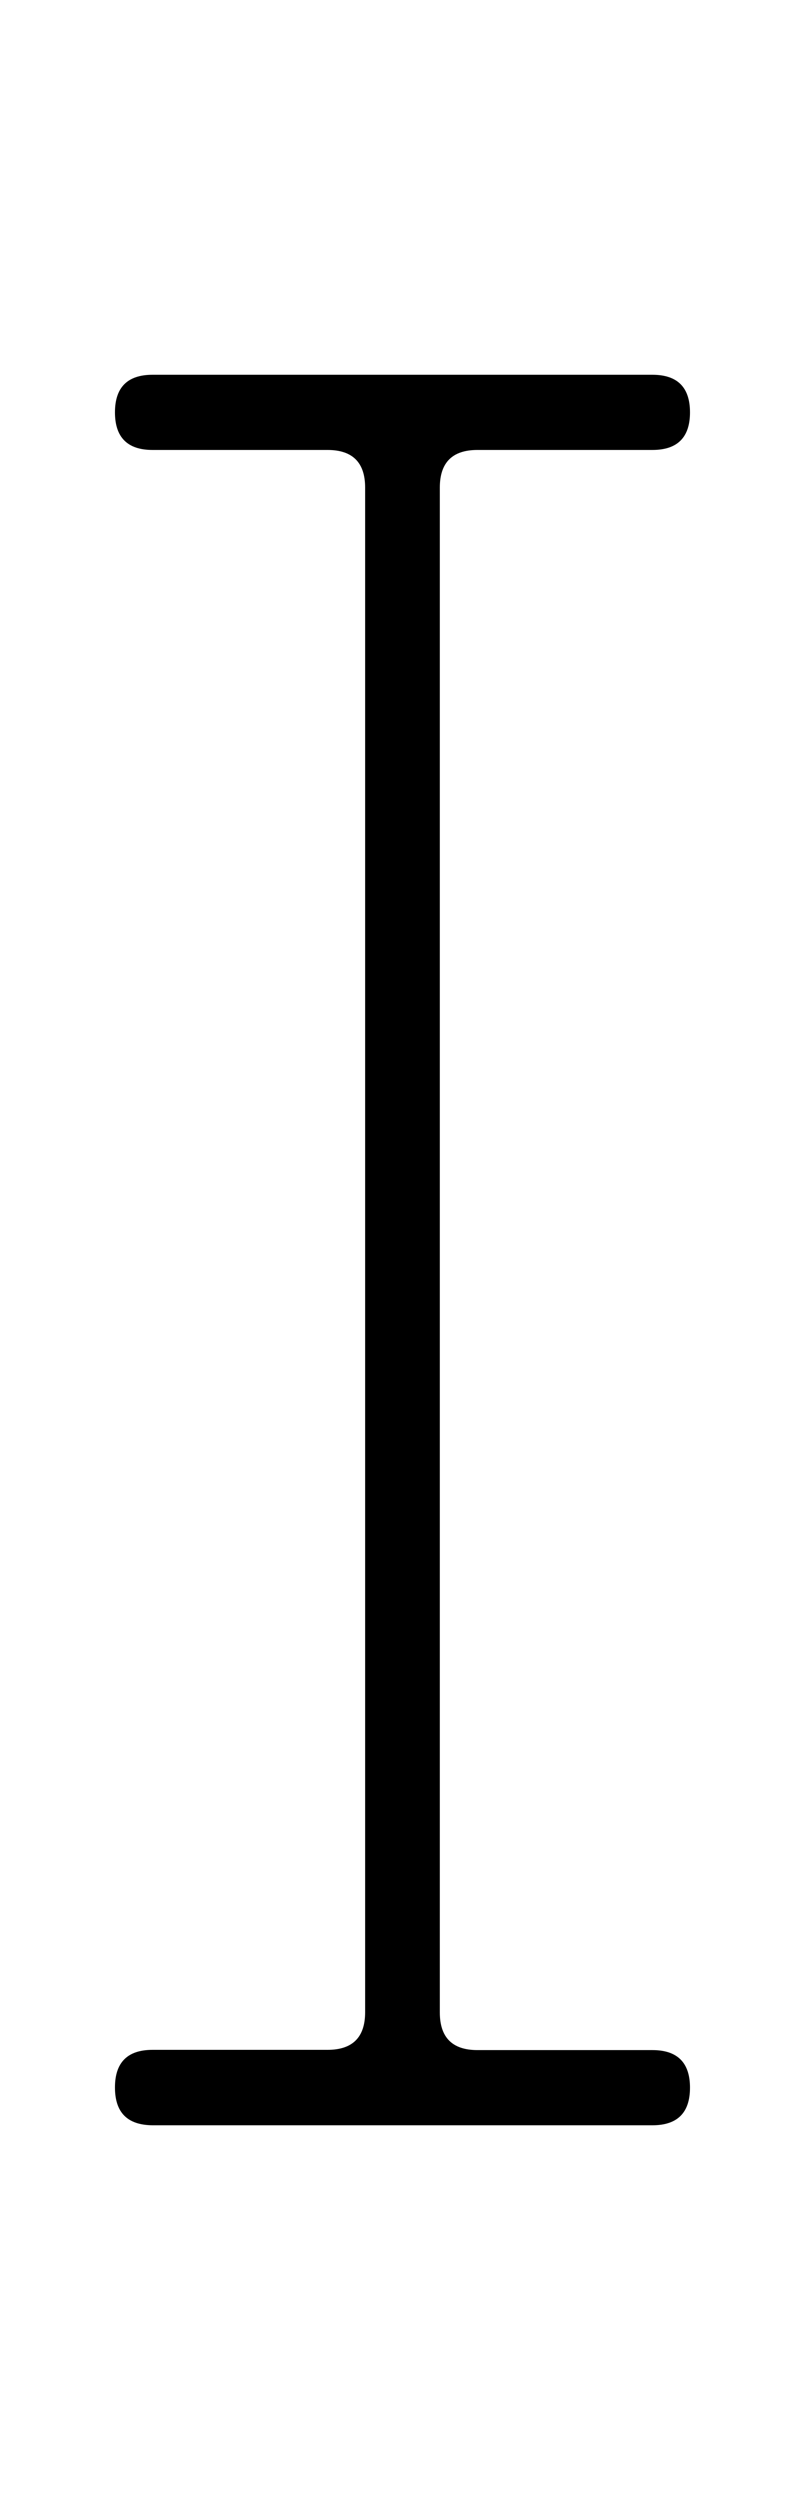 <?xml version="1.0" encoding="utf-8"?>
<!-- Generator: Adobe Illustrator 26.0.0, SVG Export Plug-In . SVG Version: 6.00 Build 0)  -->
<svg version="1.1" id="图层_1" xmlns="http://www.w3.org/2000/svg" xmlns:xlink="http://www.w3.org/1999/xlink" x="0px" y="0px"
	 viewBox="0 0 329 1024" style="enable-background:new 0 0 329 1024;" xml:space="preserve">
<style type="text/css">
	.st0{enable-background:new    ;}
</style>
<g class="st0">
	<path d="M47.1,855c0-10.2,5.1-15.4,15.4-15.4h71.7c10.2,0,15.4-5.1,15.4-15.4V199.7c0-10.2-5.1-15.4-15.4-15.4H62.5
		c-10.2,0-15.4-5.1-15.4-15.4c0-10.2,5.1-15.4,15.4-15.4h204.8c10.2,0,15.4,5.1,15.4,15.4c0,10.2-5.1,15.4-15.4,15.4h-71.7
		c-10.2,0-15.4,5.1-15.4,15.4v624.6c0,10.2,5.1,15.4,15.4,15.4h71.7c10.2,0,15.4,5.1,15.4,15.4c0,10.2-5.1,15.4-15.4,15.4H62.5
		C52.2,870.4,47.1,865.3,47.1,855z"/>
</g>
</svg>
